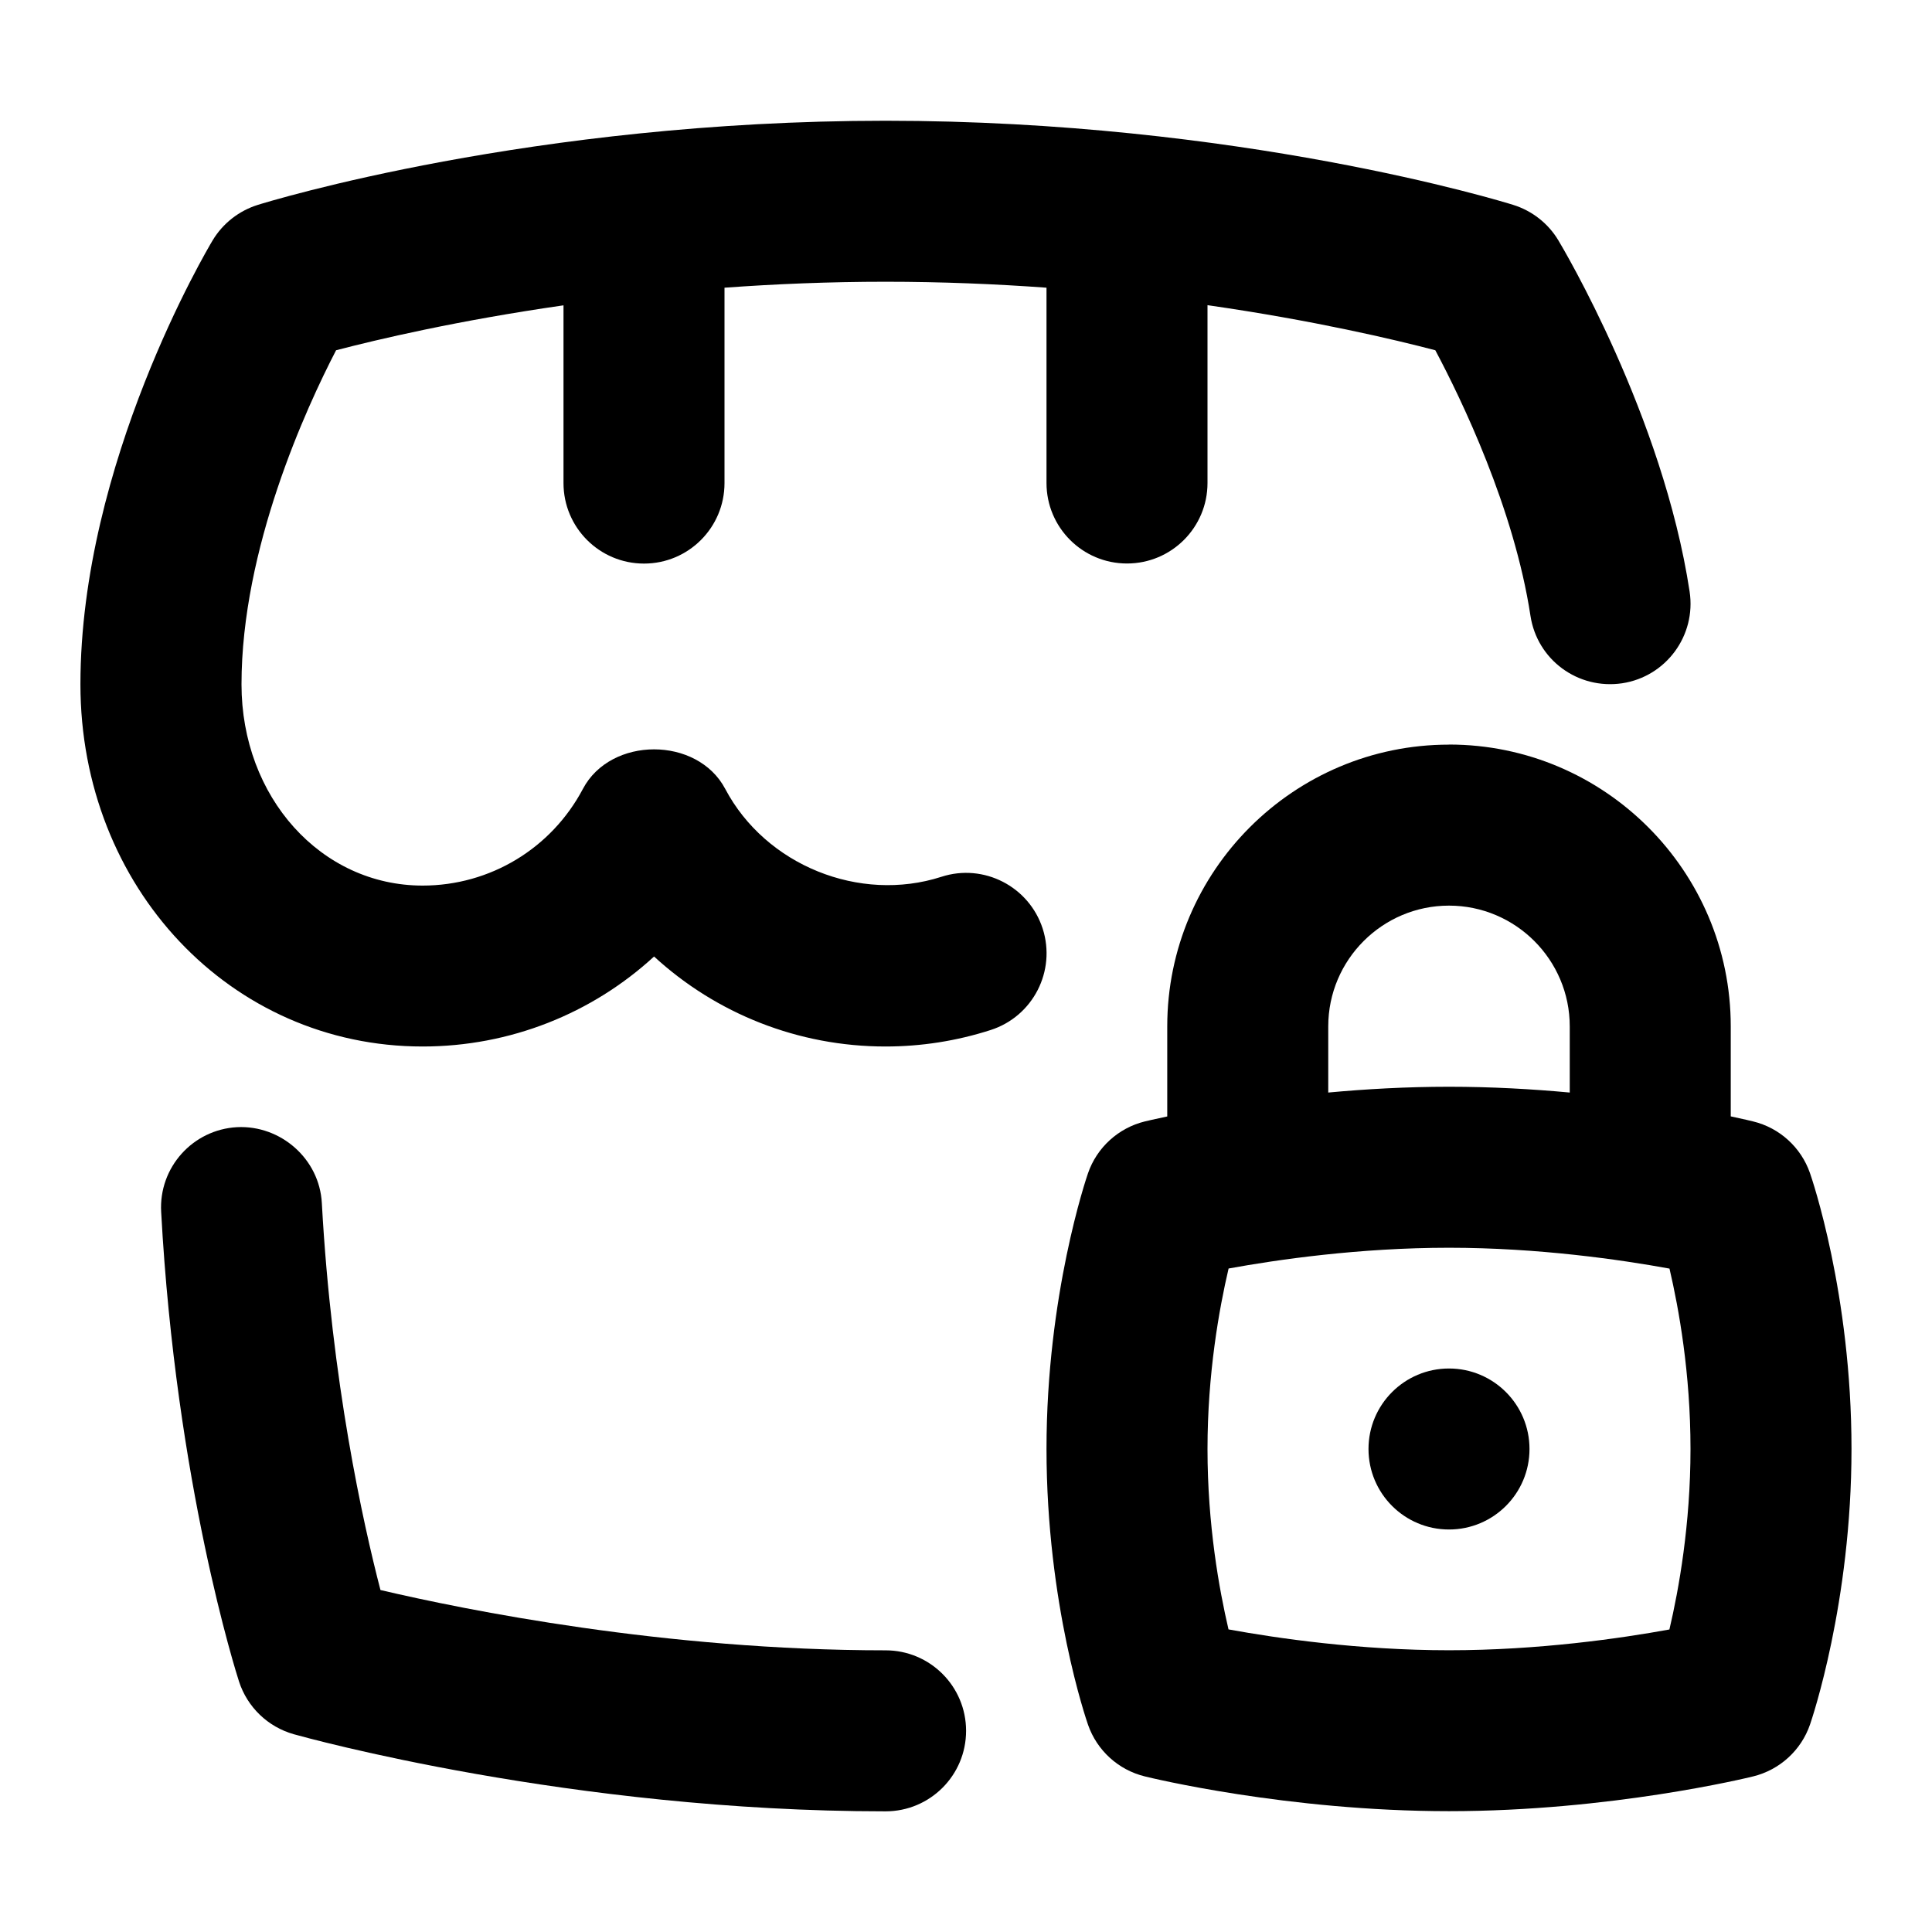 <svg id="Layer_1" viewBox="0 0 24 24" xmlns="http://www.w3.org/2000/svg" data-name="Layer 1"><path d="m4.726 19.751c-.216-.831-.606-2.588-.728-4.805-.029-.552-.513-.971-1.053-.944-.551.03-.974.501-.943 1.053.184 3.378.935 5.734.967 5.833.103.318.358.564.68.655.14.039 3.446.958 7.352.958.553 0 1-.448 1-1s-.447-1-1-1c-2.742 0-5.222-.502-6.274-.749z"/><path d="m5.25 13c1.085 0 2.104-.409 2.875-1.118.771.709 1.79 1.118 2.875 1.118.444 0 .885-.069 1.307-.205.525-.169.814-.732.646-1.258-.169-.525-.734-.816-1.259-.645-1.015.327-2.183-.142-2.685-1.092-.346-.655-1.422-.655-1.768 0-.392.741-1.154 1.201-1.991 1.201-1.262 0-2.25-1.098-2.25-2.5 0-1.688.804-3.434 1.175-4.15.51-.133 1.508-.369 2.825-.558v2.208c0 .552.447 1 1 1s1-.448 1-1v-2.427c.631-.046 1.302-.074 2-.074s1.369.028 2 .074v2.426c0 .552.447 1 1 1s1-.448 1-1v-2.209c1.322.19 2.322.427 2.83.56.324.61.978 1.961 1.182 3.299.083.546.589.919 1.139.838.546-.083.921-.593.838-1.139-.332-2.183-1.578-4.276-1.631-4.364-.126-.21-.326-.367-.561-.44-.137-.043-3.406-1.045-7.797-1.045s-7.659 1.002-7.797 1.045c-.234.073-.435.23-.561.44-.067.112-1.643 2.769-1.643 5.515 0 2.523 1.867 4.5 4.25 4.5z"/><path d="m18 9.25c-1.93 0-3.5 1.57-3.5 3.5v1.119c-.165.035-.263.058-.279.062-.329.081-.596.324-.706.645-.021.061-.515 1.513-.515 3.423 0 1.927.495 3.367.516 3.427.111.319.377.561.705.641.071.018 1.774.432 3.779.432s3.707-.414 3.779-.432c.329-.081.596-.324.706-.645.021-.061.515-1.513.515-3.423 0-1.927-.495-3.367-.516-3.427-.111-.319-.377-.561-.705-.641-.016-.004-.114-.028-.279-.063v-1.119c0-1.93-1.57-3.5-3.5-3.5zm-1.5 3.5c0-.827.673-1.5 1.5-1.5s1.5.673 1.5 1.5v.822c-.463-.043-.971-.072-1.5-.072s-1.037.029-1.5.072zm4.238 7.492c-.603.11-1.623.258-2.738.258s-2.136-.149-2.739-.259c-.116-.496-.261-1.299-.261-2.241 0-.936.145-1.744.262-2.242.603-.11 1.623-.258 2.738-.258s2.136.149 2.739.259c.116.496.261 1.299.261 2.241 0 .936-.145 1.744-.262 2.242z"/><circle cx="18" cy="18" r="1"/></svg>